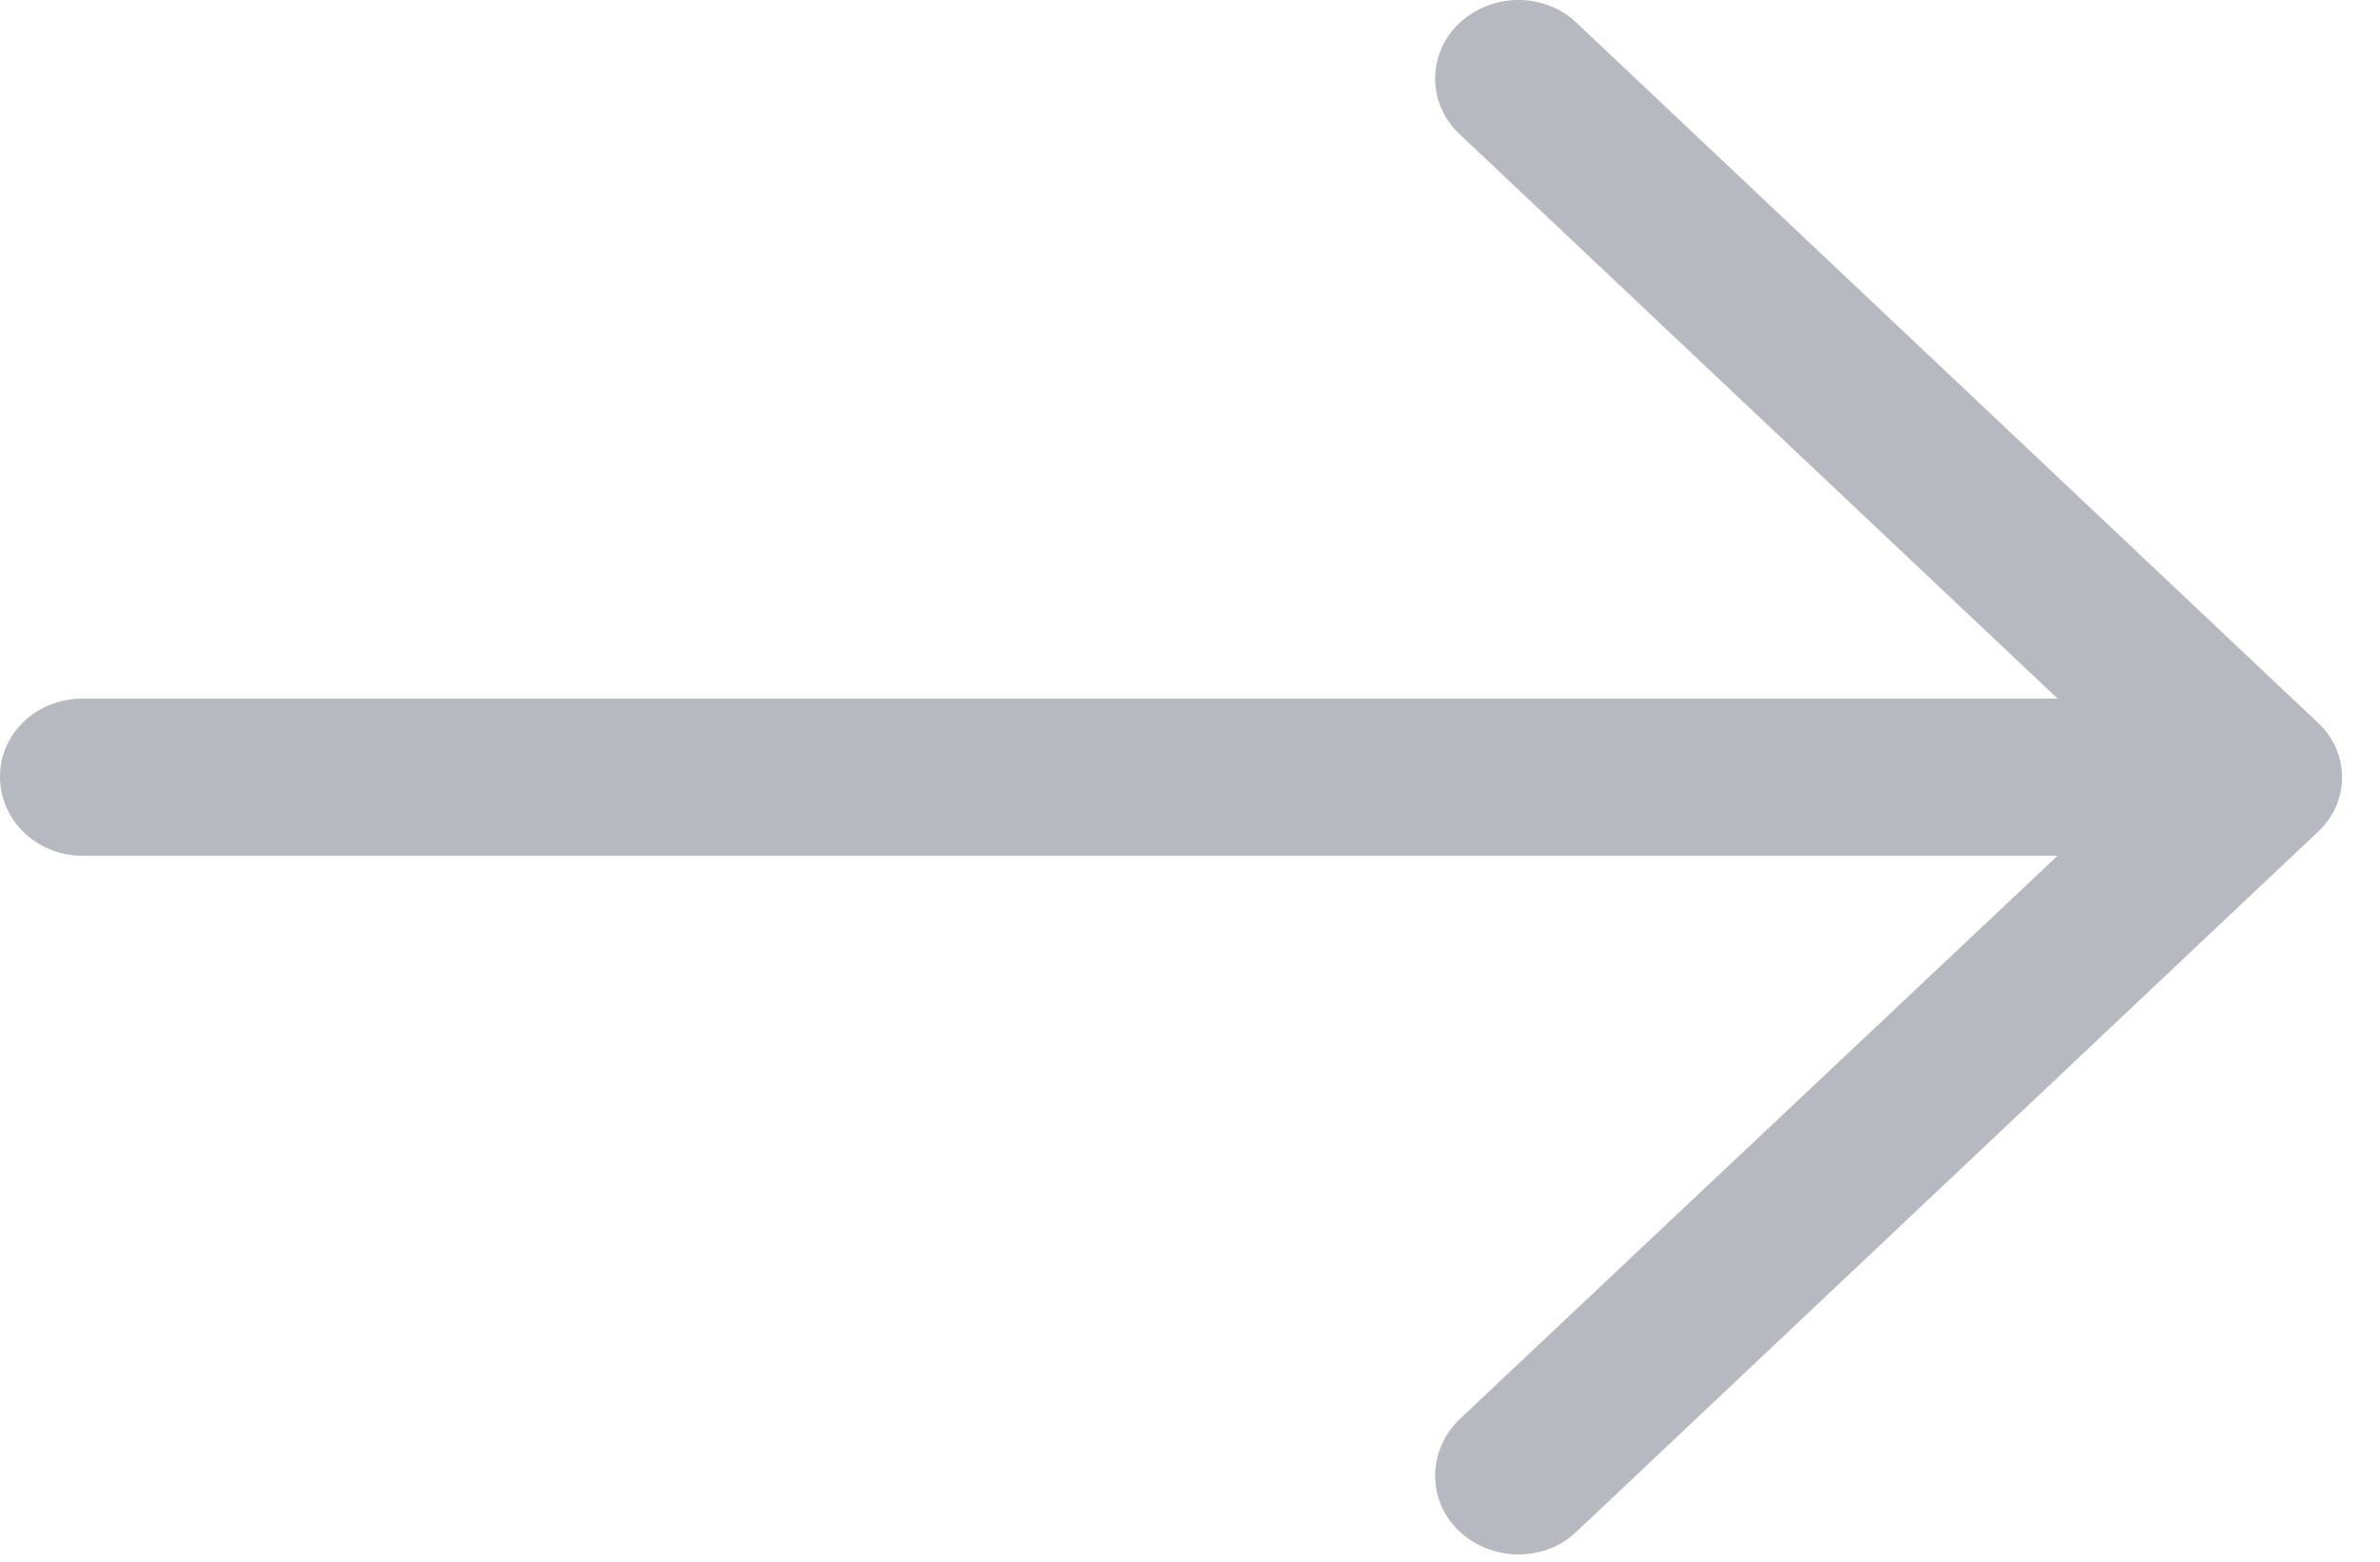 <svg width="32" height="21" viewBox="0 0 32 21" fill="none" xmlns="http://www.w3.org/2000/svg">
<path d="M21.205 0.314C20.776 -0.105 20.062 -0.105 19.618 0.314C19.189 0.719 19.189 1.393 19.618 1.798L27.665 9.394H1.111C0.492 9.395 0 9.86 0 10.444C0 11.029 0.492 11.508 1.111 11.508H27.665L19.618 19.091C19.189 19.51 19.189 20.185 19.618 20.589C20.062 21.008 20.777 21.008 21.205 20.589L31.157 11.194C31.601 10.789 31.601 10.115 31.157 9.711L21.205 0.314Z" fill="#B7B9C1"/>
</svg>
